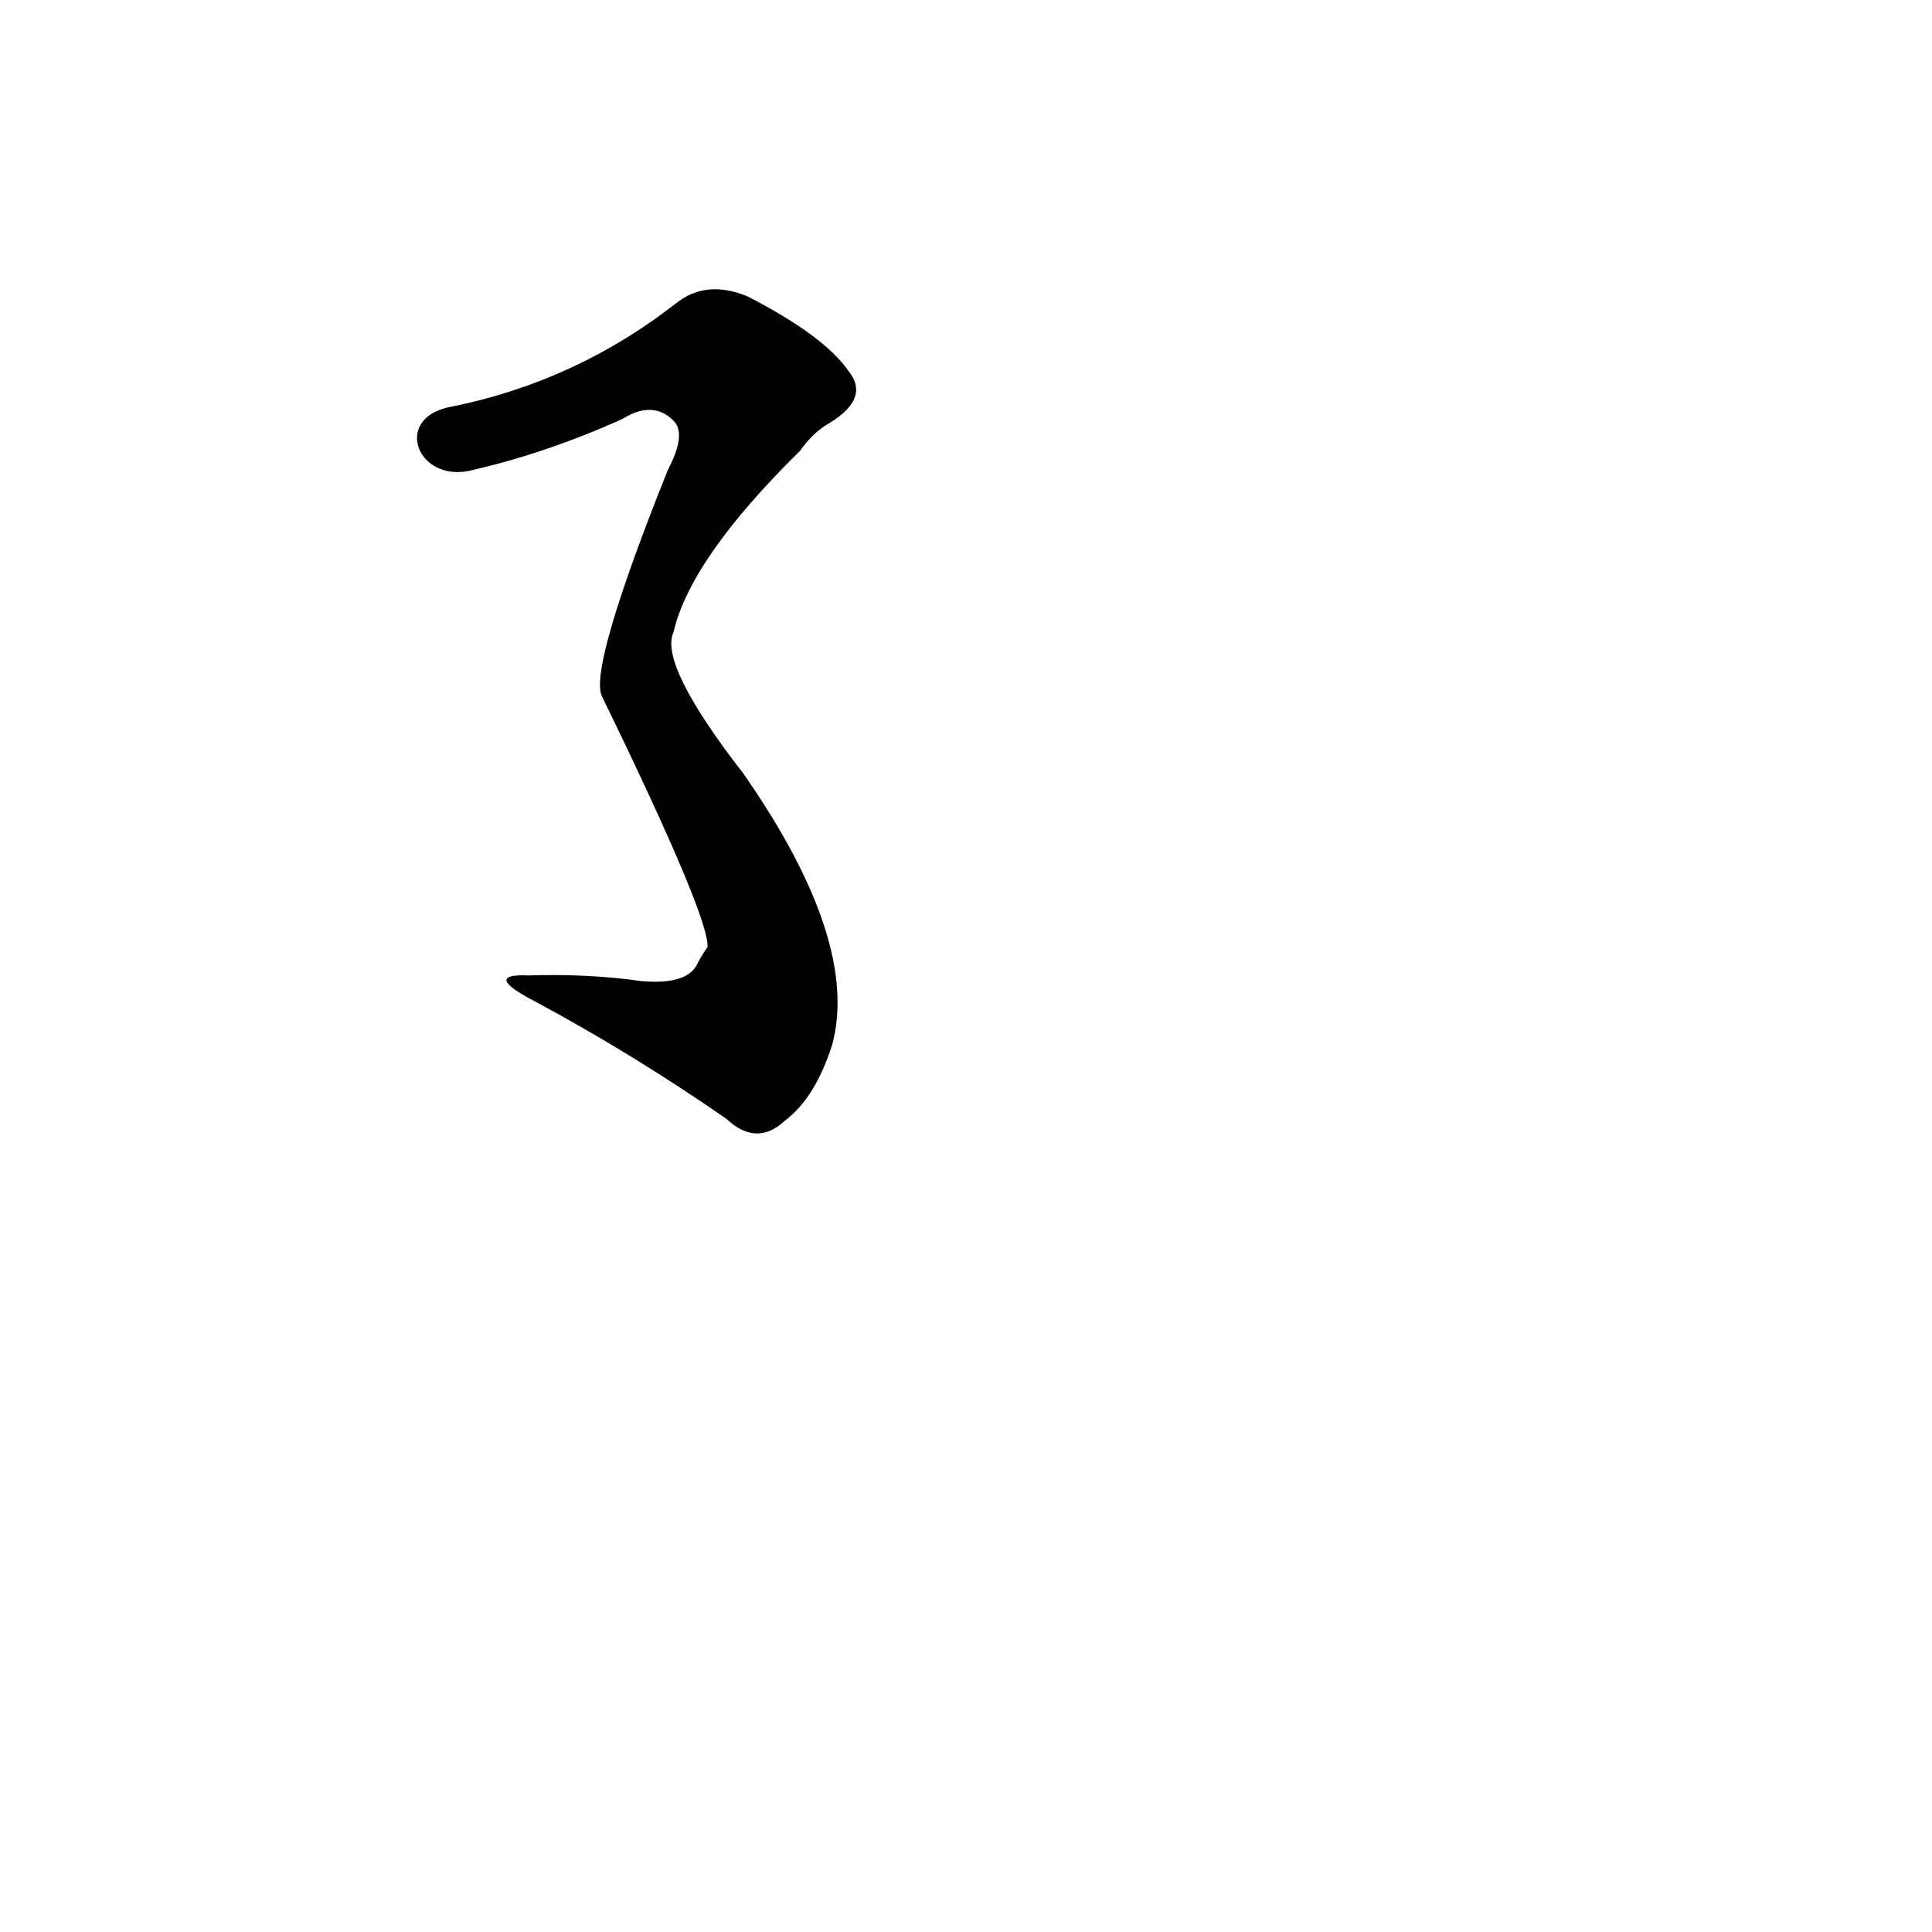 <?xml version='1.0' encoding='utf-8'?>
<svg xmlns="http://www.w3.org/2000/svg" version="1.1" viewBox="0 0 1024 1024"><g transform="scale(1, -1) translate(0, -900)"><path d="M 251 651 Q 290 660 330 678 Q 346 688 357 677 Q 364 670 354 651 Q 312 546 319 531 Q 376 414 375 398 Q 372 394 369 388 Q 363 378 340 380 Q 312 384 280 383 Q 255 384 284 369 Q 336 341 385 307 Q 401 292 416 306 Q 432 318 441 346 Q 456 401 394 490 Q 349 548 357 565 Q 366 604 424 661 Q 431 671 440 676 Q 461 689 450 703 Q 437 722 396 743 Q 374 752 358 739 Q 304 697 237 684 C 208 677 222 643 251 651 Z" fill="black" /></g></svg>